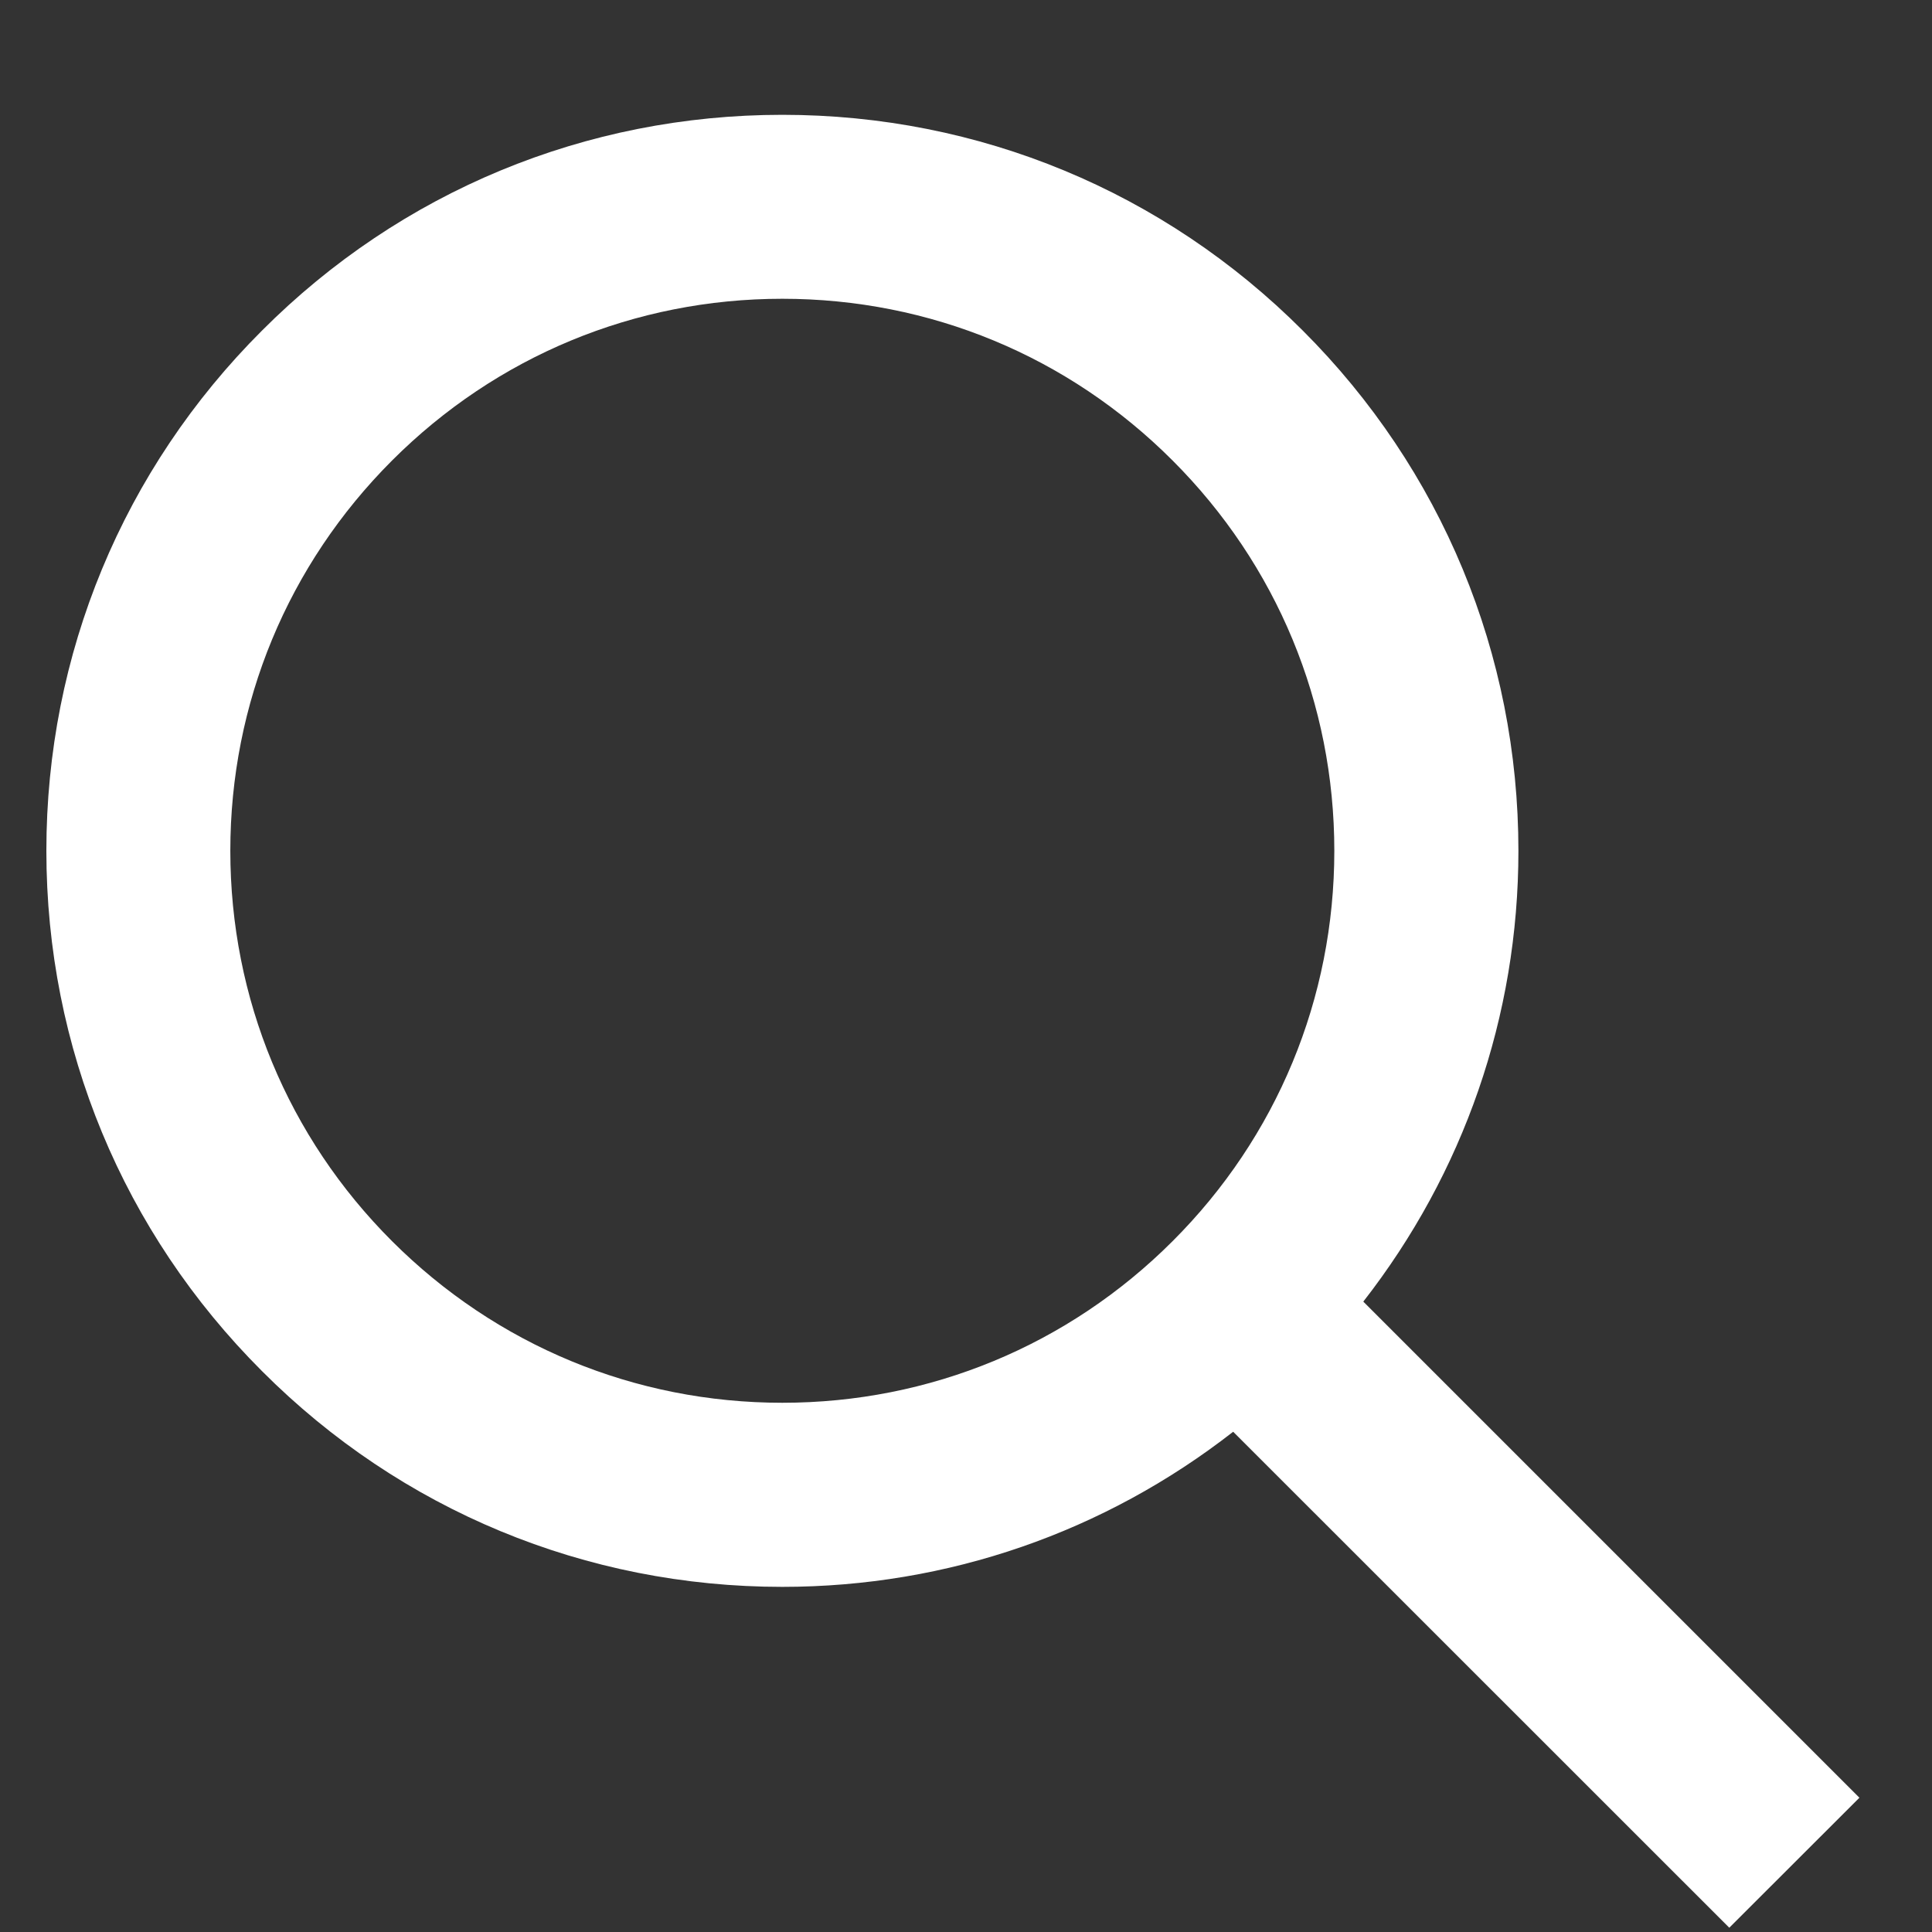 <svg width="14" height="14" viewBox="0 0 14 14" fill="none" xmlns="http://www.w3.org/2000/svg">
<rect x="0" y="0" width="14" height="14" fill="#333333" stroke="none"/>
<path d="M13.474 13.027L9.879 9.432C10.605 8.501 11.003 7.365 11.003 6.165C11.003 4.741 10.447 3.401 9.44 2.395C8.433 1.387 7.094 0.832 5.669 0.832C4.245 0.832 2.905 1.387 1.899 2.395C0.891 3.401 0.336 4.741 0.336 6.165C0.336 7.59 0.891 8.929 1.899 9.936C2.905 10.944 4.245 11.499 5.669 11.499C6.869 11.499 8.005 11.101 8.936 10.375L12.531 13.969L13.474 13.027ZM5.669 10.165C4.601 10.165 3.597 9.749 2.841 8.994C2.085 8.239 1.669 7.234 1.669 6.165C1.669 5.097 2.085 4.093 2.841 3.337C3.597 2.581 4.601 2.165 5.669 2.165C6.738 2.165 7.742 2.581 8.497 3.337C9.253 4.093 9.669 5.097 9.669 6.165C9.669 7.234 9.253 8.239 8.497 8.994C7.742 9.749 6.738 10.165 5.669 10.165Z" fill="white"/>
</svg>
